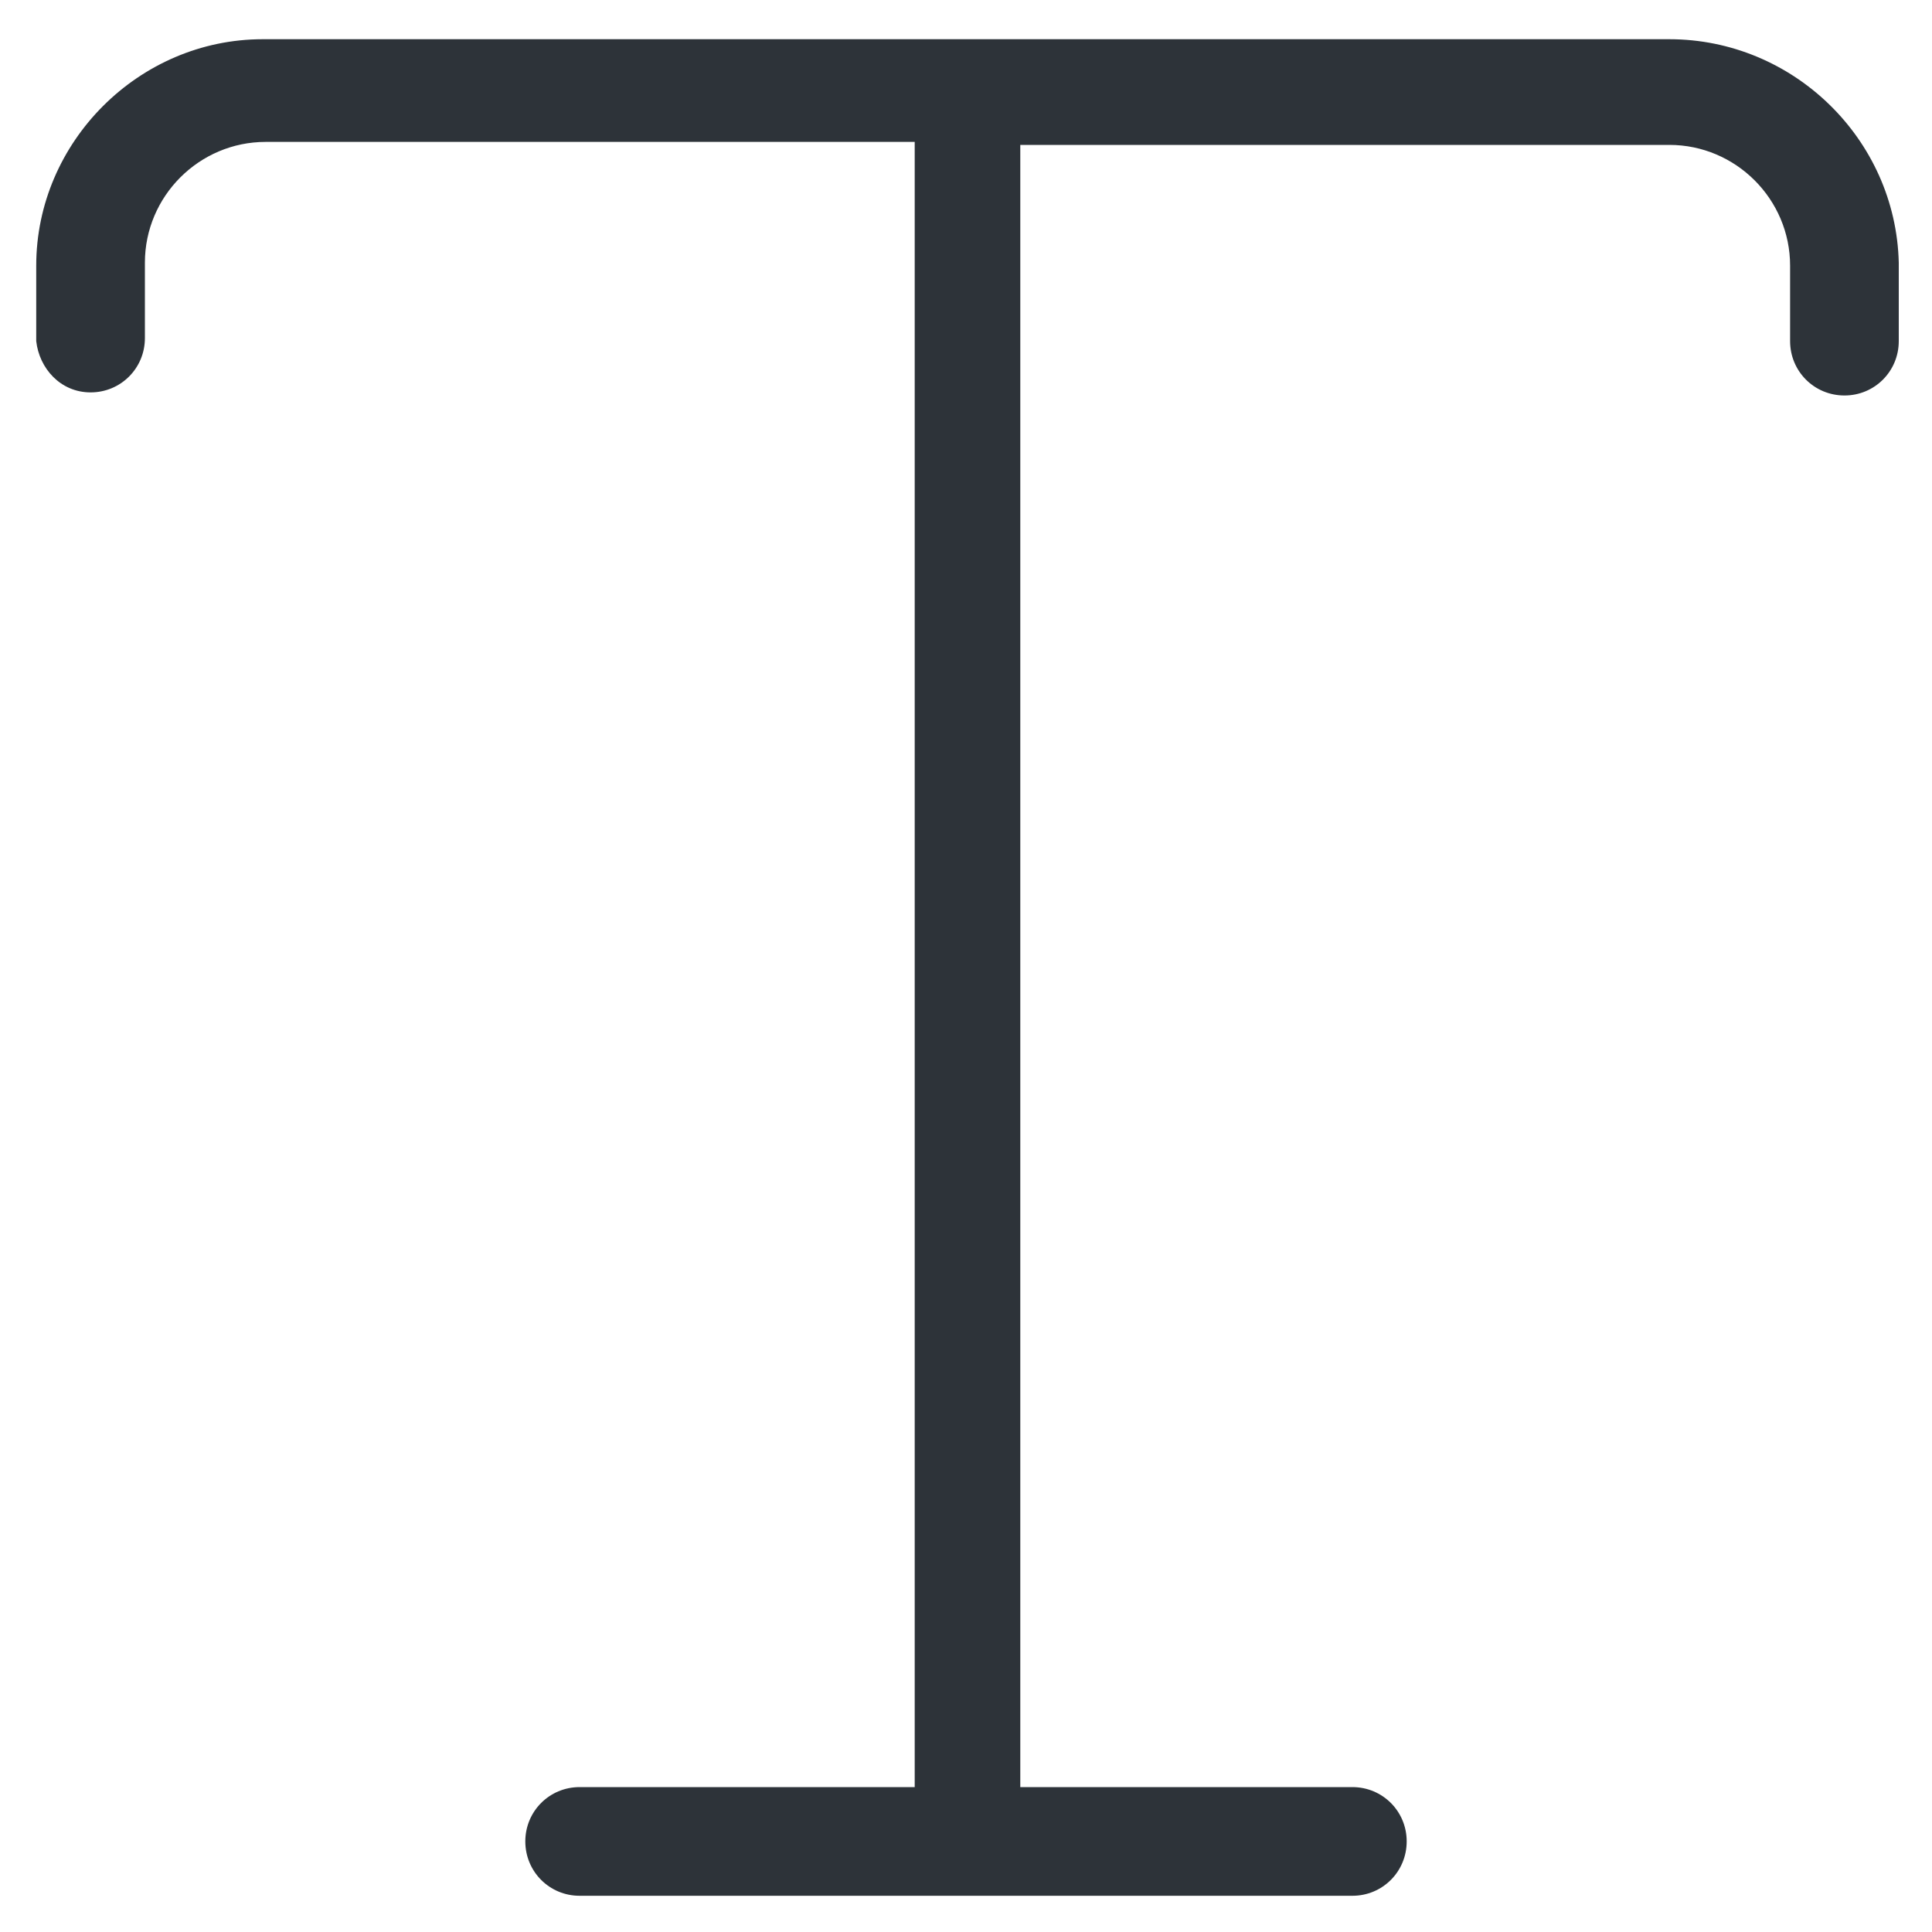 <svg width="20" height="20" viewBox="0 0 20 20" fill="none" xmlns="http://www.w3.org/2000/svg">
<path d="M17.281 0.406H2.719C1.438 0.406 0.375 1.469 0.375 2.75V3.531C0.406 3.812 0.625 4.062 0.938 4.062C1.25 4.062 1.5 3.812 1.5 3.5V2.719C1.5 2.031 2.062 1.469 2.75 1.469H9.469V18.5H6C5.688 18.5 5.438 18.75 5.438 19.062C5.438 19.375 5.688 19.625 6 19.625H14C14.312 19.625 14.562 19.375 14.562 19.062C14.562 18.75 14.312 18.5 14 18.5H10.562V1.5H17.281C17.969 1.5 18.531 2.062 18.531 2.75V3.531C18.531 3.844 18.781 4.094 19.094 4.094C19.406 4.094 19.656 3.844 19.656 3.531V2.719C19.625 1.438 18.562 0.406 17.281 0.406Z" fill="#2D3339"/>
</svg>
